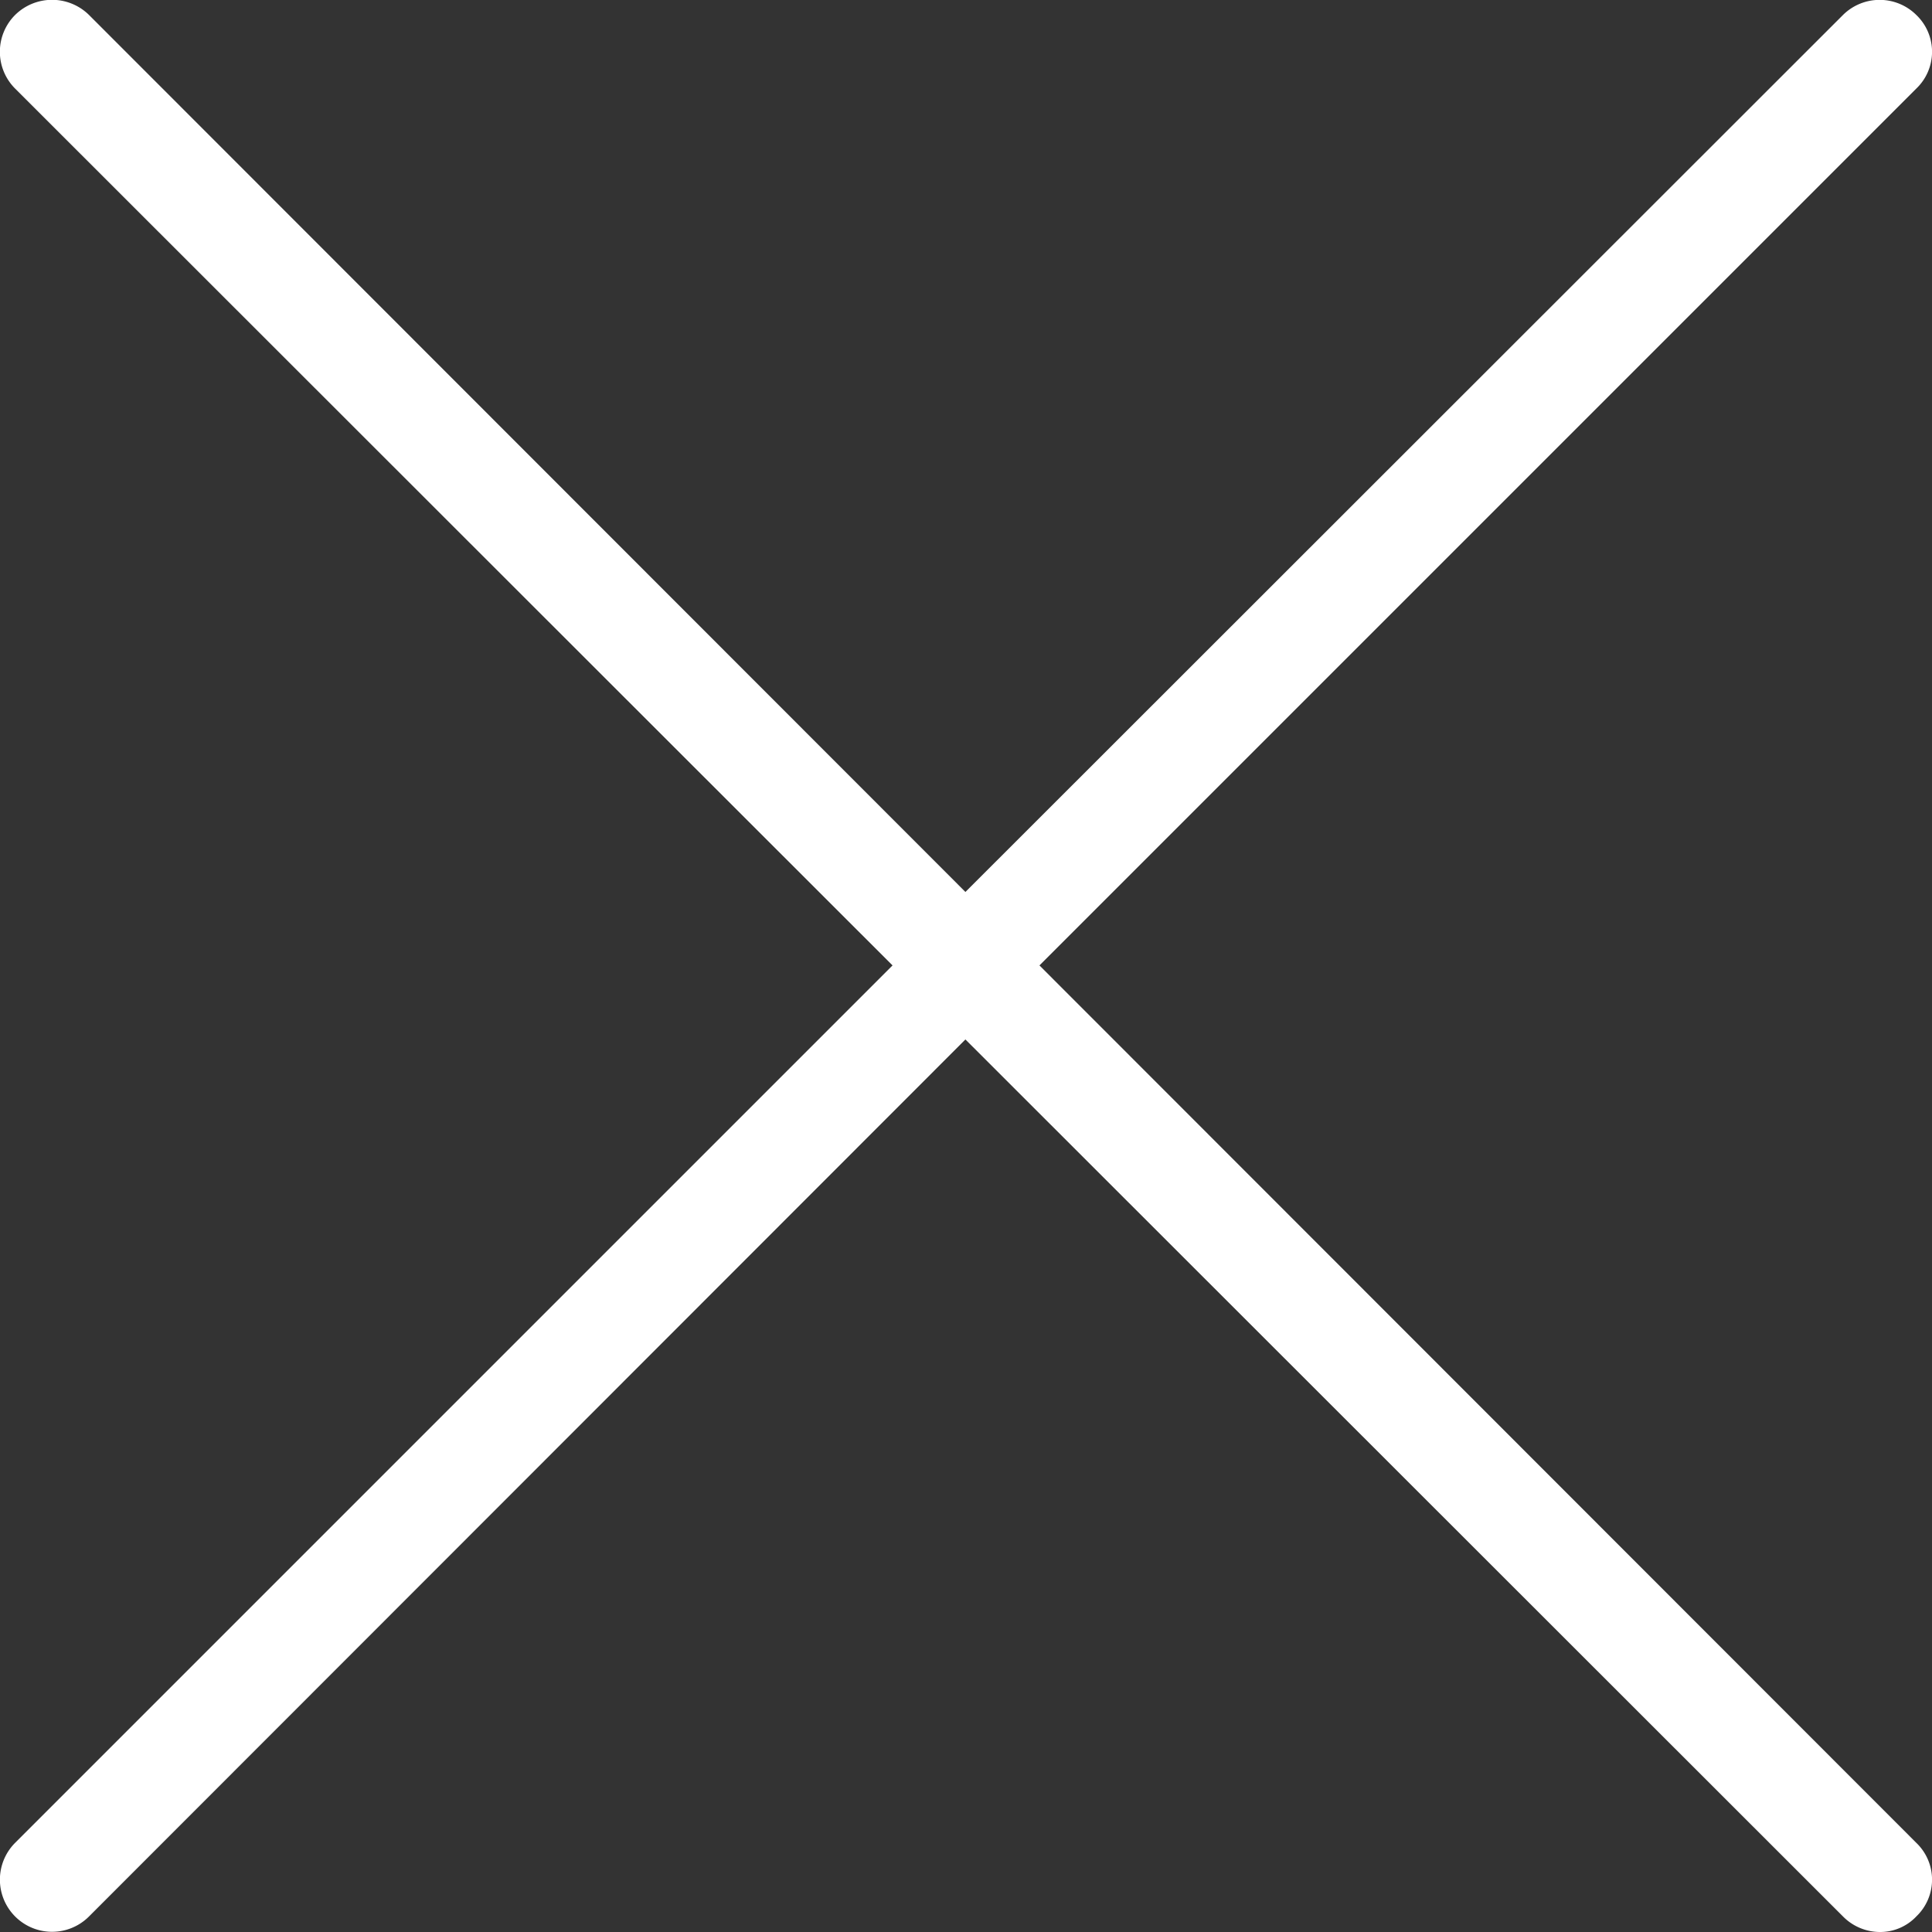 <svg id="Слой_1" data-name="Слой 1" xmlns="http://www.w3.org/2000/svg" viewBox="0 0 33.4 33.4"><rect x="0" y="0" width="33.4" height="33.4" fill="#333333" stroke="none"/><title>button_close</title><path d="M18.28,17,33.44,1.84a.88.88,0,0,0,0-1.27.9.9,0,0,0-1.27,0L17,15.73,1.85.57A.91.91,0,0,0,.57.57a.9.9,0,0,0,0,1.27L15.74,17,.57,32.17a.9.9,0,1,0,1.28,1.27L17,18.28,32.17,33.44a.9.9,0,0,0,.64.27.86.86,0,0,0,.63-.27.88.88,0,0,0,0-1.27Z" transform="translate(-0.31 -0.31)" fill="#fff"/></svg>